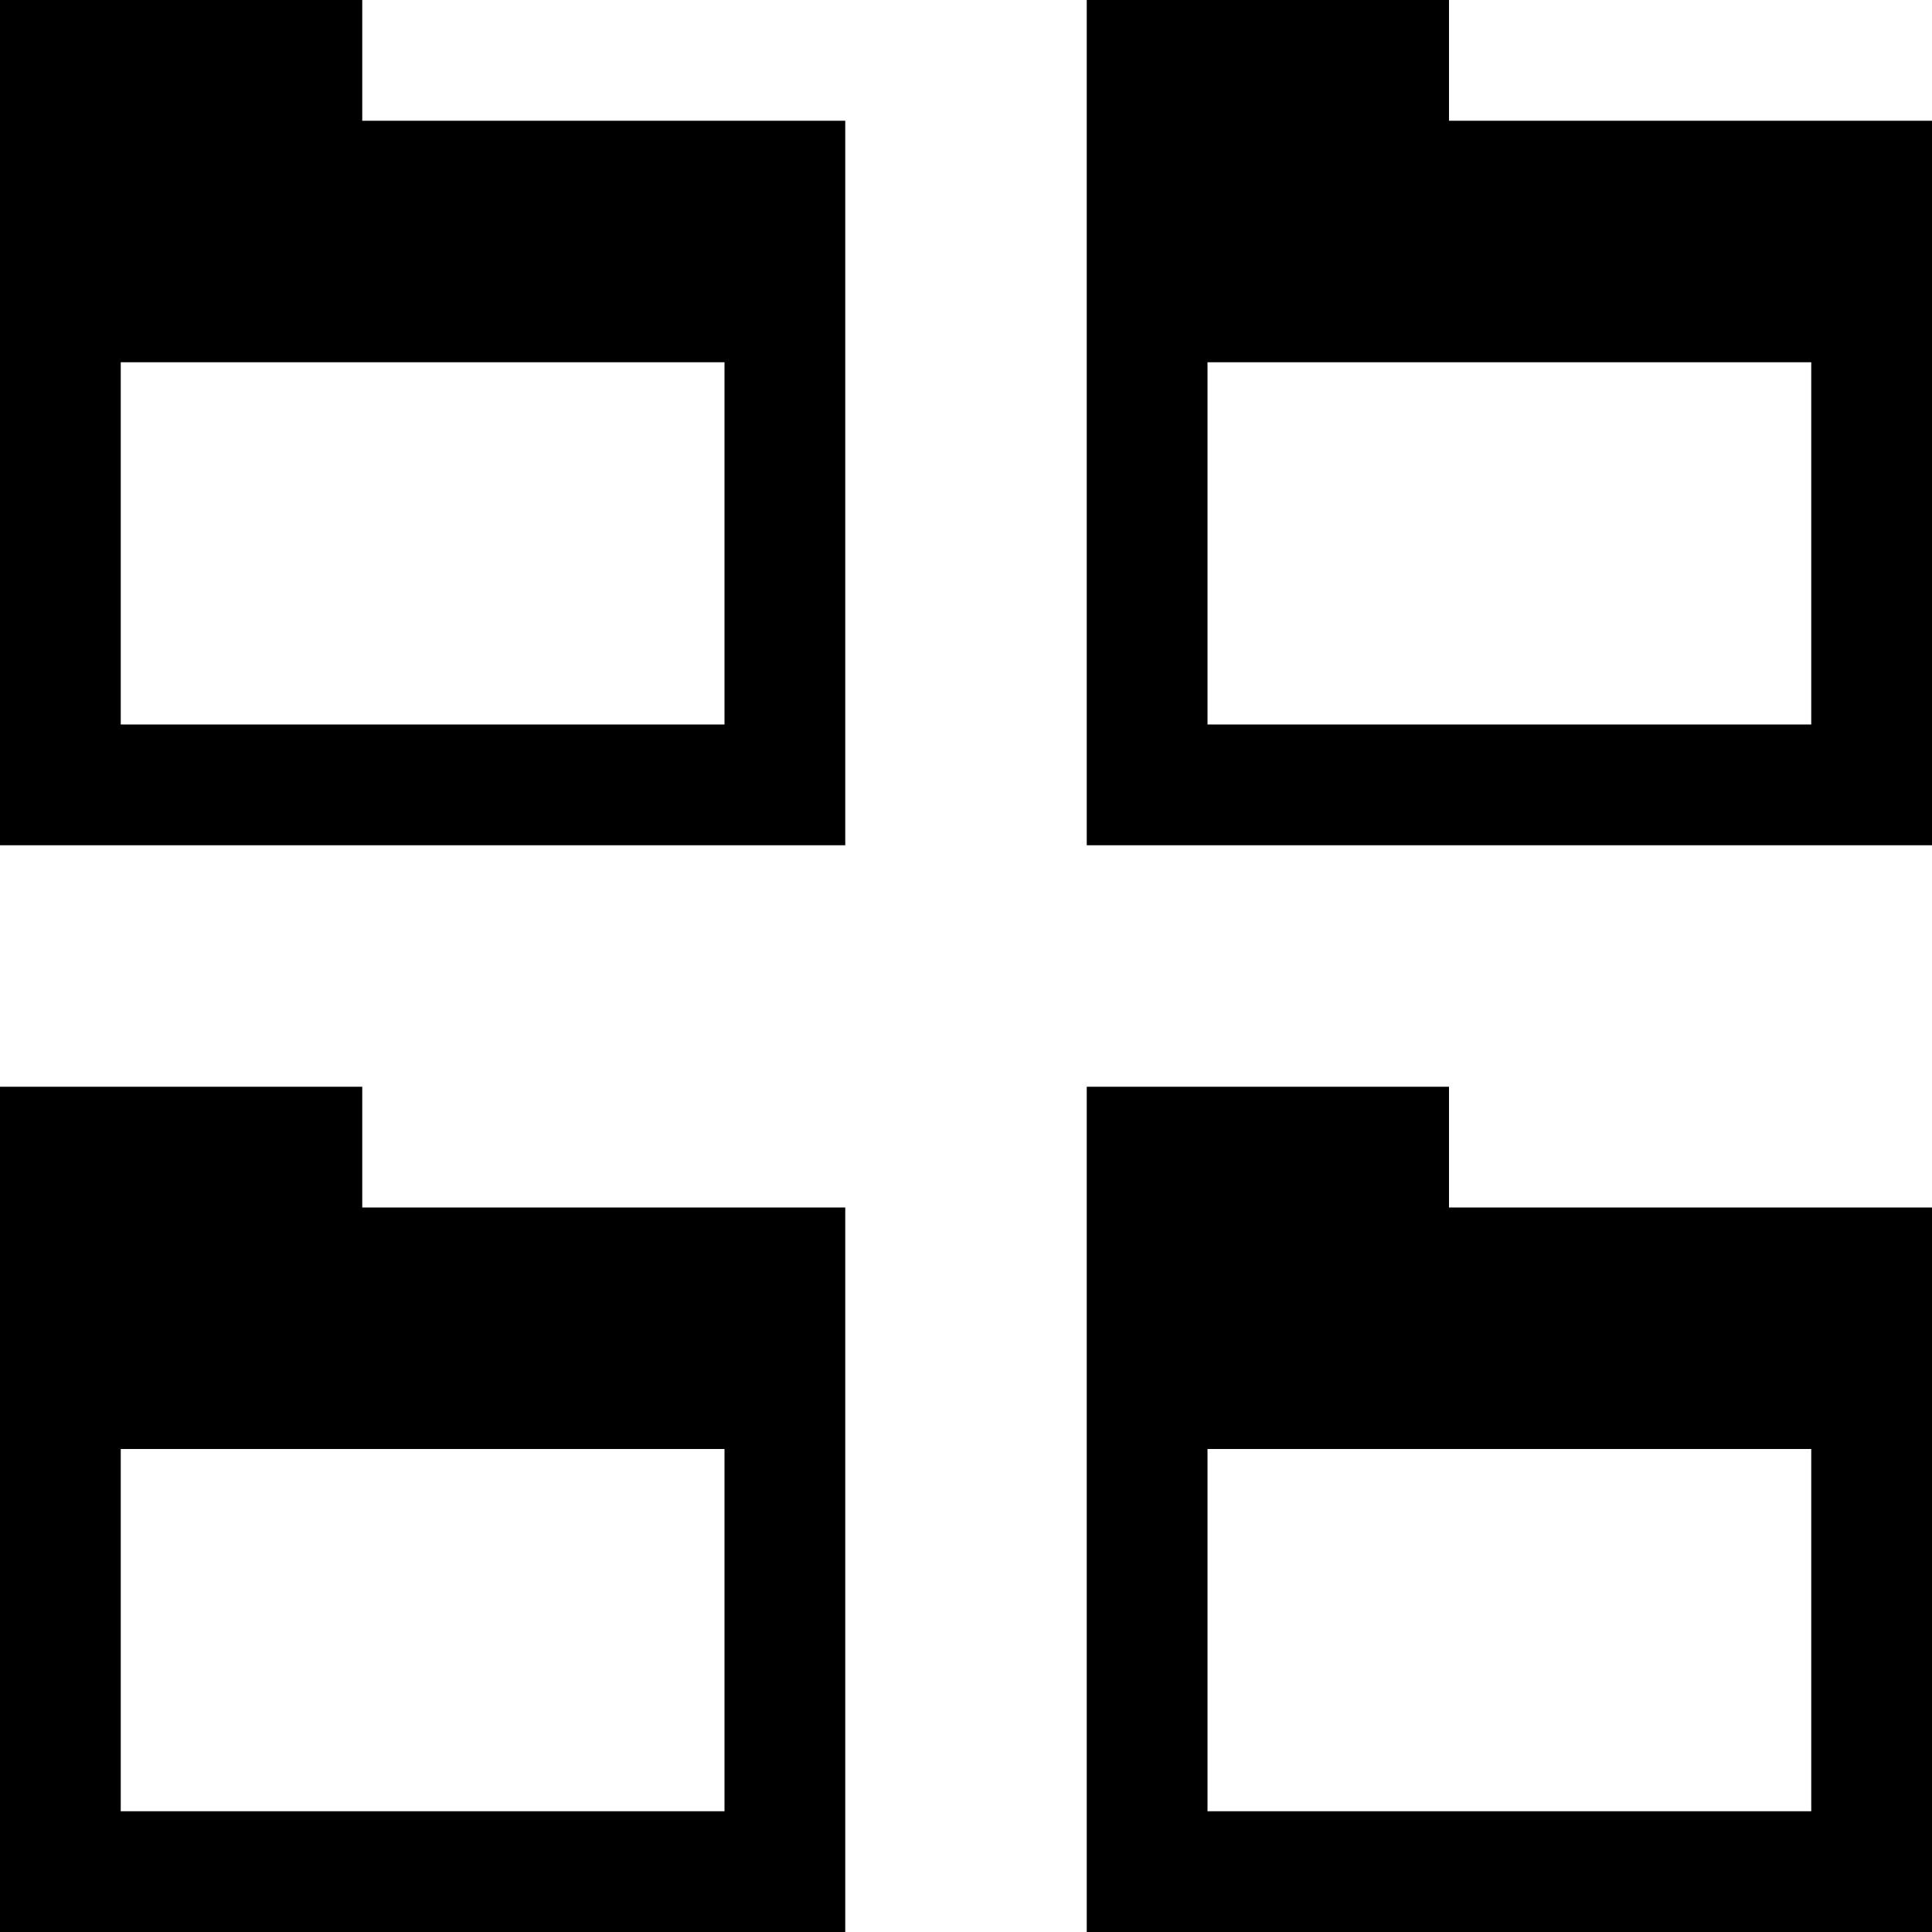 <svg xmlns="http://www.w3.org/2000/svg" height="16" viewBox="0 0 16 16"><path d="M3 10V9H0v7h7v-6H3zm3 5H1v-3h5v3zM3 1V0H0v7h7V1H3zm3 5H1V3h5v3zm6 4V9H9v7h7v-6h-4zm3 5h-5v-3h5v3zM12 1V0H9v7h7V1h-4zm3 5h-5V3h5v3z"/></svg>